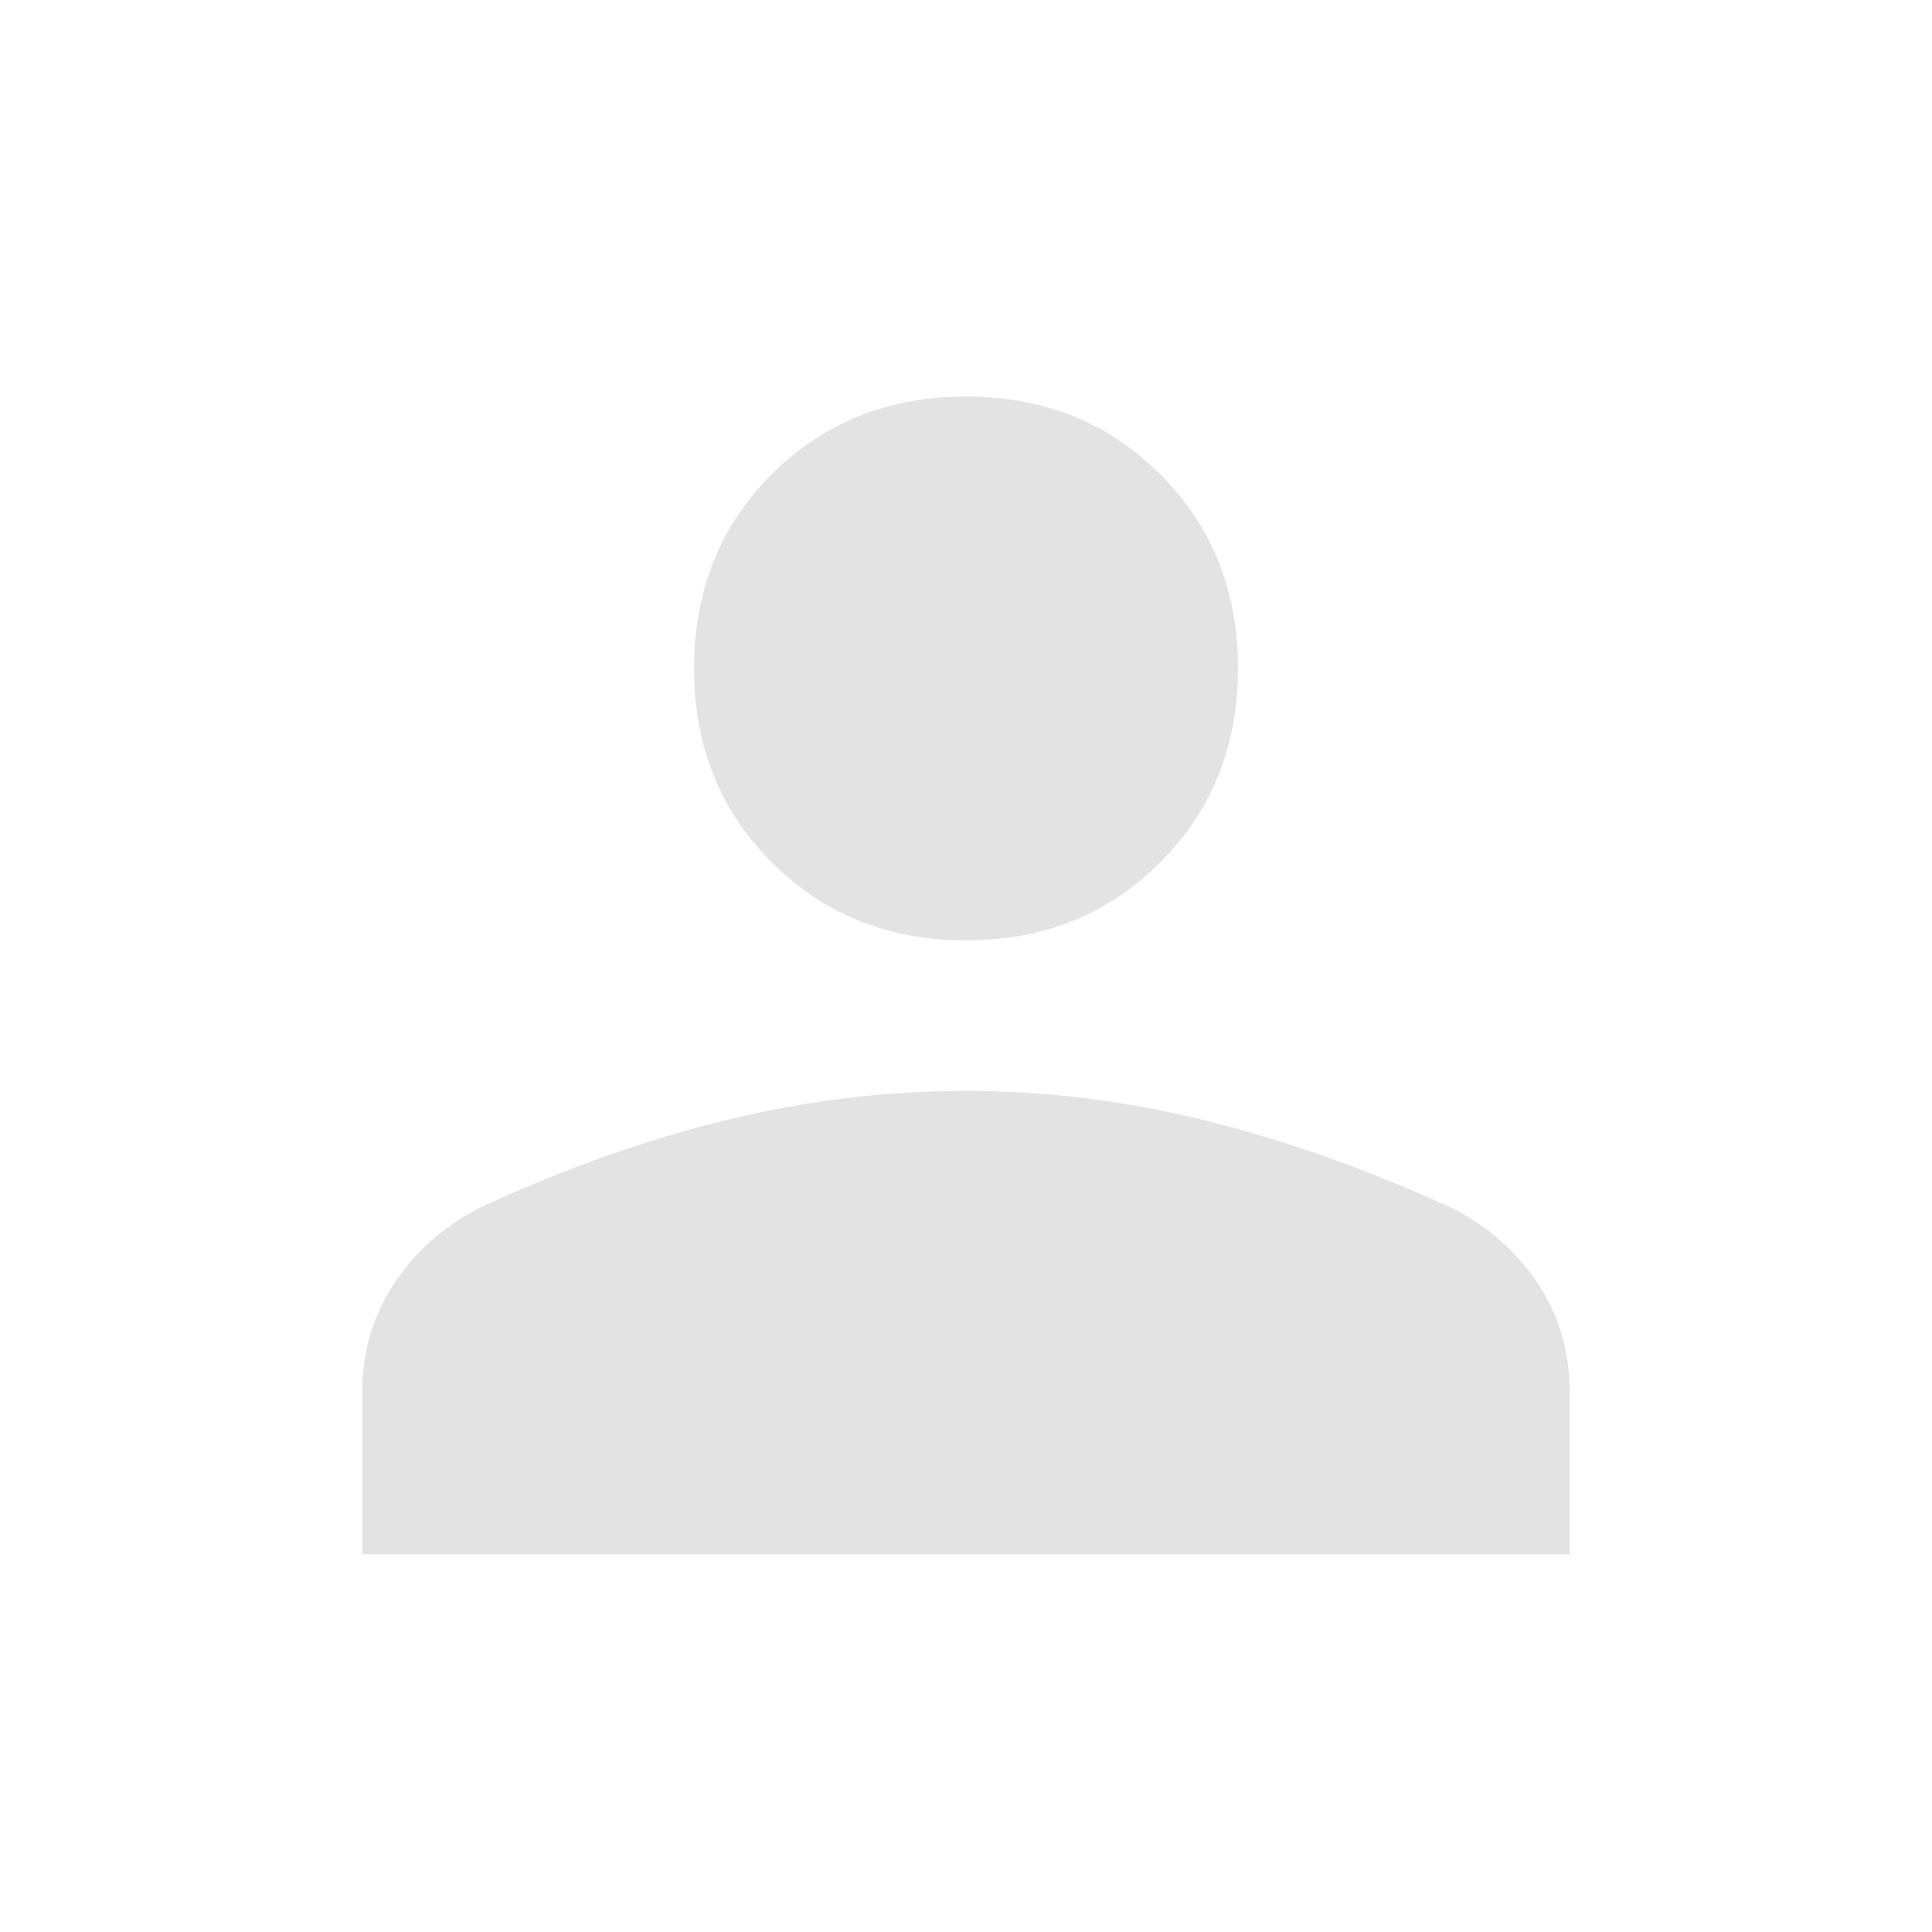 <svg xmlns="http://www.w3.org/2000/svg" height="40px" viewBox="0 -960 960 960" width="40px" fill="#e3e3e3"><path d="M480-492.72q-57.75 0-96.44-38.69t-38.69-96.44q0-58 38.69-96.56T480-762.97q57.75 0 96.44 38.56t38.69 96.56q0 57.75-38.69 96.44T480-492.72ZM180-187.69v-80.26q0-31.28 16.71-55.58 16.7-24.29 43.8-37.34 61.88-28.41 121.07-42.74 59.19-14.34 118.42-14.34 59.23 0 118.22 14.54 58.98 14.54 120.86 42.54 27.51 13.05 44.21 37.34Q780-299.23 780-267.95v80.26H180Z"/></svg>